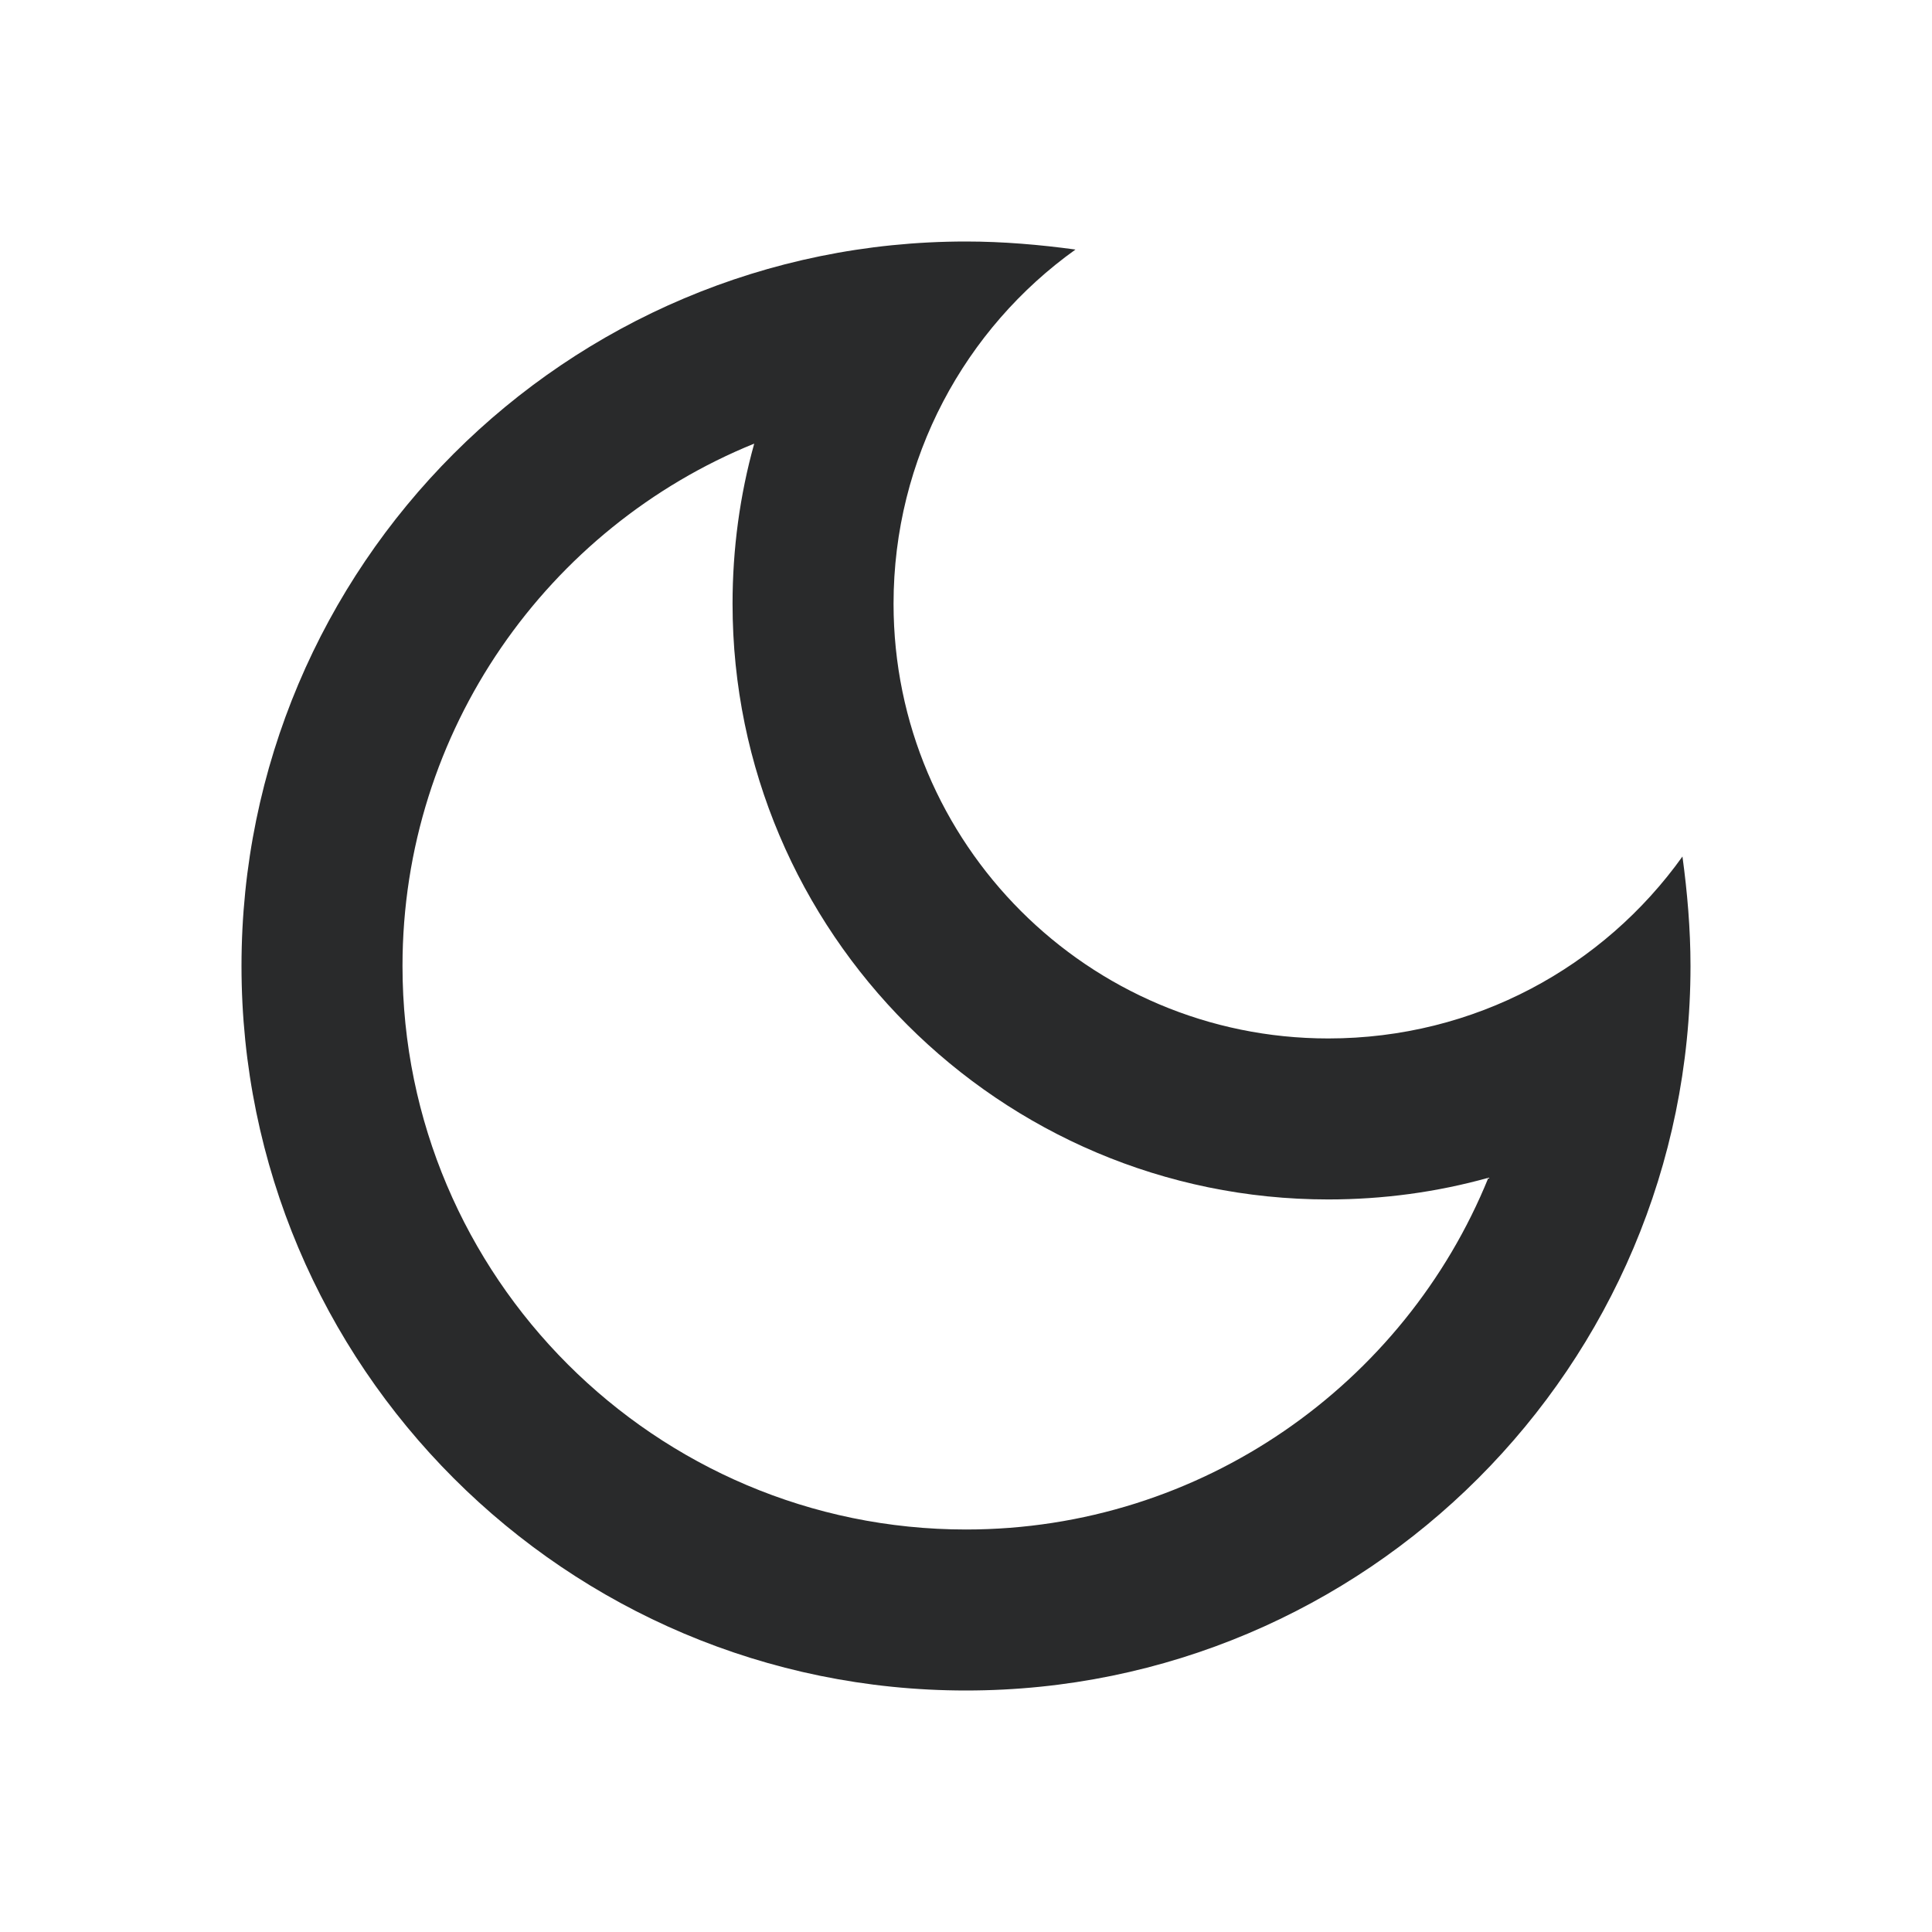 <svg width="18" height="18" viewBox="0 0 18 18" fill="none" xmlns="http://www.w3.org/2000/svg">
<path d="M7.027 4.133C6.893 4.612 6.825 5.115 6.825 5.625C6.825 8.685 9.315 11.175 12.375 11.175C12.885 11.175 13.387 11.107 13.867 10.973C13.088 12.893 11.197 14.25 9 14.25C6.105 14.25 3.75 11.895 3.75 9C3.75 6.803 5.107 4.912 7.027 4.133ZM9 2.25C5.272 2.25 2.25 5.272 2.25 9C2.25 12.727 5.272 15.75 9 15.75C12.727 15.75 15.75 12.727 15.75 9C15.75 8.655 15.72 8.31 15.675 7.98C14.94 9.008 13.74 9.675 12.375 9.675C10.14 9.675 8.325 7.86 8.325 5.625C8.325 4.268 8.992 3.06 10.02 2.325C9.69 2.28 9.345 2.25 9 2.25Z" fill="#292A2B"/>
</svg>
